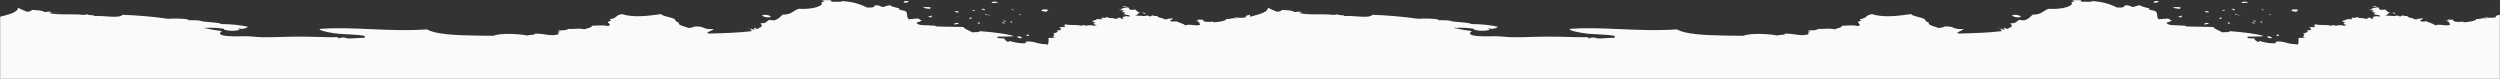 <svg xmlns="http://www.w3.org/2000/svg" xmlns:xlink="http://www.w3.org/1999/xlink" width="1708px" height="54px" viewBox="0 0 1708 54"><rect x="0" y="0" width="1708" height="54" fill="#333333" stroke="none"/><title>cap-3 2</title><defs><polygon id="path-1" points="1708 0 0 0 0 54 1708 54"></polygon></defs><g id="Page-1" stroke="none" stroke-width="1" fill="none" fill-rule="evenodd"><g id="cap-3-2"><mask id="mask-2" fill="white"><use xlink:href="#path-1"></use></mask><g id="Path"></g><path d="M1708,54.5 L1708,10.062 C1706.04,10.444 1704.01,11.009 1705.61,11.706 C1703.17,12.296 1700.64,12.341 1698.18,11.839 C1697.22,12.177 1697.55,12.214 1698.05,12.27 L1698.19,12.286 L1698.37,12.308 C1698.77,12.366 1699.13,12.472 1698.97,12.769 C1697.64,12.221 1696.52,12.387 1695.36,12.624 L1694.83,12.736 C1693.83,12.941 1692.79,13.127 1691.56,12.902 C1693.37,14.563 1679.18,16.024 1683.45,14.712 C1680.71,15.044 1675.4,15.36 1676,13.433 C1674.17,13.765 1672.38,12.968 1672.29,13.433 C1673.89,13.914 1672.87,13.98 1671.79,14.066 L1671.58,14.082 L1671.38,14.099 C1671.18,14.117 1670.99,14.138 1670.83,14.164 C1674.15,15.044 1673.24,15.825 1673.9,16.937 C1670.22,18.116 1667.58,16.041 1663.52,17.369 C1663.52,16.733 1661.91,16.186 1660.26,15.594 L1659.78,15.424 C1658.92,15.109 1658.08,14.778 1657.49,14.413 C1657.83,14.795 1653.46,14.861 1653.77,14.413 C1652.84,13.35 1655.78,13.45 1655.19,12.503 C1653.41,12.503 1653.61,12.952 1651.5,12.802 L1651.9,13.267 C1650.67,13.134 1649.41,13.085 1648.28,13.018 L1649.27,12.719 L1648.84,12.624 C1646.61,12.136 1644.43,11.72 1644.77,10.909 C1642.4,11.158 1642.45,10.577 1641.04,10.511 C1641.04,10.909 1640.49,11.125 1639.57,11.241 C1638.71,10.637 1637.6,10.483 1636.6,10.826 L1635.49,10.976 L1634.38,10.859 C1632.64,10.835 1630.9,10.713 1629.18,10.494 C1632.3,10.311 1630.75,8.368 1633.56,8.833 C1632.04,8.611 1630.67,7.785 1629.76,6.541 C1626.02,7.036 1625.59,6.45 1625.37,5.85 L1625.32,5.701 L1625.29,5.602 C1625.19,5.327 1625.04,5.083 1624.51,4.98 L1623.79,5.091 C1622.1,5.349 1620.5,5.62 1620.11,6.259 L1620.49,6.591 L1619.36,6.492 C1619.46,6.79 1619.61,7.056 1620.87,6.94 L1621.99,7.04 C1620.71,7.405 1620.32,8.169 1621.77,8.518 C1622.18,8.518 1622.9,8.601 1623.53,8.667 L1622.43,8.8 C1622.43,9.215 1622.28,9.547 1621.72,9.763 C1622.18,9.854 1622.68,9.928 1623.18,10.005 L1623.61,10.071 C1624.88,10.272 1626.04,10.516 1626.22,11.092 C1624.74,11.402 1624.37,11.254 1624.03,11.116 L1623.9,11.065 C1623.65,10.97 1623.33,10.912 1622.52,11.092 L1622.9,11.441 L1621.77,11.357 C1619.86,11.69 1622.4,12.752 1621.09,12.786 C1619.78,12.819 1619.34,12.57 1619.58,12.105 C1616.8,11.889 1618.43,13.002 1615.89,12.869 C1615.64,12.445 1613.54,12.332 1611.13,12.25 C1611.4,12.192 1611.57,12.087 1611.48,11.937 C1610.88,11.794 1610.27,11.714 1609.67,11.697 C1609.37,11.943 1609.5,12.111 1609.81,12.207 L1609.69,12.203 C1609.6,12.2 1609.5,12.197 1609.41,12.194 L1608.86,12.175 C1608.21,12.151 1607.57,12.124 1606.97,12.088 C1605.59,12.57 1607.42,12.503 1606.97,13.267 C1605.74,13.048 1604.49,12.992 1603.25,13.101 C1603.25,13.467 1602.63,13.653 1601.96,13.829 L1601.59,13.924 C1600.98,14.085 1600.41,14.261 1600.33,14.579 C1600.59,15 1601.06,15.078 1601.54,15.111 L1601.86,15.13 C1602.12,15.145 1602.37,15.166 1602.59,15.243 C1600.19,15.847 1601.13,16.922 1603.76,17.087 L1603.79,17.089 L1603.68,17.085 C1602.19,17.072 1602.55,17.603 1601.19,17.618 C1600.39,17.054 1596.59,17.054 1596.01,17.718 C1594.66,16.904 1594.45,17.186 1592.29,17.552 C1589.38,16.639 1585.16,17.552 1581.86,16.555 C1582,16.825 1581.65,16.949 1581.24,17.055 L1581.01,17.111 C1580.78,17.167 1580.55,17.224 1580.4,17.303 C1582.59,17.635 1580.73,18.034 1581.94,18.449 C1581.54,18.5 1580.96,18.5 1580.36,18.492 L1579.95,18.485 L1579.57,18.479 C1578.5,18.464 1577.54,18.478 1577.49,18.764 C1580.33,19.013 1577.41,19.744 1579.04,20.425 C1578.07,20.637 1577.07,20.737 1576.08,20.724 C1577.39,21.689 1576.01,22.163 1574.46,22.684 L1574.04,22.828 L1573.76,22.926 C1573.57,22.992 1573.38,23.061 1573.21,23.132 C1576.63,23.564 1570.63,25.523 1575.53,25.922 C1572.31,26.071 1571.41,25.59 1570.35,26.021 C1570.35,27.118 1570.57,29.758 1569.77,30.522 C1568.69,30.024 1566.45,30.223 1563.81,29.675 C1561.17,29.127 1559.62,28.014 1554.85,28.43 C1554.99,29.011 1555.04,29.575 1553.41,29.625 C1550.11,29.541 1546.85,28.982 1543.71,27.965 C1543.71,28.38 1543.16,28.579 1542.25,28.695 C1542.68,28.031 1539.14,27.267 1540.69,26.37 C1539.03,26.121 1535.89,26.37 1535.46,25.756 L1535.46,25.058 C1538.93,24.842 1544.34,25.191 1546.57,24.61 C1542.5,23.281 1533.11,21.953 1523.45,21.288 C1522.53,22.318 1521.26,21.77 1518.28,22.086 C1515.71,20.641 1512.57,19.628 1512.2,18.432 C1506.04,18.183 1499.43,18.332 1493.65,18.05 C1493.52,18.05 1493.12,17.618 1492.89,17.585 C1486.56,16.954 1480.91,17.834 1480.2,15.459 C1481.49,15.183 1482.73,14.682 1483.85,13.981 C1482.19,13.749 1482.51,12.835 1480.85,12.62 C1478.26,13.051 1477.71,12.736 1474.92,13.201 C1472.94,11.54 1474.55,8.7 1472.49,7.571 C1472.22,7.417 1471.48,7.265 1470.68,7.102 L1470.25,7.015 C1468.69,6.69 1467.18,6.309 1468.71,5.761 C1464.9,4.914 1462.76,4.349 1461.96,3.519 C1460.46,3.803 1458.99,4.226 1457.56,4.781 C1456.59,4.733 1456.07,4.534 1455.61,4.315 L1455.4,4.213 C1454.67,3.854 1453.95,3.498 1451.58,3.702 C1451.58,4.416 1450.95,4.914 1449.41,5.163 L1446.44,5.163 C1441.08,2.458 1435.21,0.955 1429.21,0.762 C1429.21,1.36 1427.49,1.275 1425.62,1.203 L1425.15,1.186 C1423.9,1.143 1422.63,1.132 1421.82,1.36 C1422.88,0.928 1421.27,-0.052 1420.26,-0.5 C1419.41,-0.035 1416.59,-0.616 1415.1,0.065 C1416.62,0.065 1416.61,0.679 1417.35,0.978 C1416.6,1.06 1415.86,1.227 1415.15,1.476 C1417.49,4.167 1408.5,6.608 1399.73,6.01 C1398.29,6.453 1397.27,7.097 1396.27,7.739 L1395.71,8.099 L1395.36,8.318 C1393.83,9.256 1392.09,10.049 1388.75,9.996 C1387.09,11.357 1386.18,12.968 1382.98,13.882 C1381.18,14.015 1381.31,13.483 1379.25,13.716 C1377.59,14.529 1377.91,15.958 1373.41,15.941 C1374.9,17.485 1375.15,18.233 1372.03,19.262 L1372.43,19.611 L1369.24,19.611 L1370.55,19.329 C1370.37,19.08 1369.31,18.797 1369.06,19.13 L1369.16,19.628 L1369.84,20.059 L1368.49,20.192 L1367.61,19.86 C1365.54,20.142 1367.84,20.857 1367.61,21.272 C1358.81,22.401 1347.57,22.683 1338,22.933 C1338,22.634 1337.04,22.617 1337.24,22.235 C1338.55,21.388 1340.79,20.807 1341.6,19.794 C1337.68,20.112 1336.24,19.586 1334.87,19.033 L1334.56,18.905 C1333.25,18.374 1331.83,17.875 1328.18,18.133 C1328.07,18.646 1326.78,18.826 1325.5,19.002 L1325.1,19.058 C1324.9,19.086 1324.7,19.115 1324.51,19.146 C1323.75,18.79 1322.77,18.499 1321.8,18.206 L1321.38,18.081 C1319.22,17.43 1317.22,16.728 1317.69,15.26 C1315.36,15.011 1315.74,13.599 1314.63,12.952 C1312.27,11.673 1306.81,11.142 1305.61,9.63 C1295.65,11.158 1285.68,11.939 1278.91,9.63 C1273.92,10.594 1276.08,12.221 1270.87,13.085 C1270.65,13.633 1271.02,13.998 1271.65,14.247 C1265.92,15.127 1273.06,16.24 1269.56,17.834 C1266.38,17.037 1263.94,17.436 1258.43,17.569 C1258.51,18.914 1255.21,19.229 1253.33,20.026 C1251.26,19.457 1249.13,19.538 1246.99,19.66 L1245.92,19.721 C1244.68,19.79 1243.43,19.838 1242.19,19.744 C1240.66,20.84 1239.63,20.641 1235.54,20.823 C1234.99,21.919 1236.39,21.471 1237.07,21.737 C1234.66,22.252 1235.41,22.302 1235.64,23.398 C1230.01,25.058 1226.34,22.833 1219.3,22.982 C1219.73,23.653 1218.25,23.761 1216.74,23.861 L1216.37,23.886 C1215.43,23.951 1214.54,24.03 1214.17,24.261 C1208.54,23.082 1195.9,22.434 1191.17,24.444 C1190.75,24.44 1190.34,24.436 1189.92,24.432 L1188.67,24.421 C1188.47,24.419 1188.26,24.417 1188.05,24.415 L1186.18,24.398 C1184.31,24.381 1182.45,24.361 1180.6,24.336 L1179.38,24.319 C1164.67,24.095 1151.26,23.427 1145.76,20.076 C1119.19,21.903 1094.94,17.967 1072.3,19.761 C1072.3,21.006 1078.15,22.052 1082.07,22.65 C1089.16,23.746 1098.09,23.298 1103.66,24.627 C1102.44,24.975 1103.09,25.723 1102.98,26.055 C1102.2,25.723 1099.88,25.868 1097.48,26.041 L1096.76,26.093 C1094.23,26.274 1091.78,26.436 1091.1,26.055 L1089.99,26.188 L1090.01,26.168 L1091.38,25.7 C1090.93,25.827 1090.48,25.973 1090.04,26.138 L1090.35,25.822 C1088.61,25.401 1086.78,25.601 1085.17,26.387 L1085.17,25.44 C1076.1,25.54 1067.02,24.942 1056.94,25.025 C1049.58,25.025 1041.36,25.523 1033.22,25.44 C1029.47,25.44 1024.67,24.577 1019.83,24.743 L1019.57,24.752 L1019.05,24.769 C1018.61,24.783 1018.17,24.795 1017.73,24.805 L1016.93,24.82 C1016.39,24.829 1015.86,24.835 1015.33,24.836 L1014.81,24.837 L1014.28,24.834 L1013.76,24.829 C1007.12,24.743 1001.74,23.932 1005.62,21.222 C1001.85,20.814 998.101,20.177 994.407,19.312 L993.676,19.445 L994.025,18.731 L994.407,19.08 C998.376,18.803 1002.36,18.965 1006.3,19.561 C1007.64,19.81 1006.3,19.91 1007.81,20.475 C1010.98,21.209 1014.28,21.209 1017.46,20.475 C1018.04,19.794 1016.4,19.877 1016.68,19.312 C1019.25,20.292 1022.77,19.229 1023.32,18.249 C1017.44,17.043 1011.45,16.436 1005.45,16.439 C1003.8,15.675 1000.87,15.391 997.891,15.154 L996.996,15.083 C995.803,14.991 994.62,14.898 993.527,14.778 C991.866,14.596 990.637,14.064 989.042,13.915 C987.132,13.732 984.624,13.915 983.096,13.782 C982.582,13.782 982.166,13.151 981.585,13.101 C977.394,12.629 973.169,12.546 968.963,12.852 C958.611,11.385 948.188,10.471 937.739,10.112 C935.015,12.802 926.23,10.577 918.49,10.942 C918.49,10.494 917.402,10.427 916.298,10.369 L915.858,10.346 C914.913,10.291 914.063,10.206 914.006,9.846 C912.212,9.846 912.345,10.311 910.302,10.145 C908.315,9.84 905.403,9.802 902.275,9.798 L899.697,9.798 L898.762,9.796 C894.087,9.781 889.508,9.654 887.25,8.684 L887.568,8.683 C888.391,8.68 889.371,8.65 889.459,8.401 L888.346,8.302 L888.711,7.936 C887.222,7.952 885.735,8.063 884.26,8.268 C883.447,7.106 879.56,7.006 876.056,6.757 C875.044,7.639 873.725,8.087 872.385,8.003 C870.316,7.233 868.302,6.323 866.357,5.279 C866.172,8.018 861.597,9.472 856.581,10.78 L855.938,10.946 L855.293,11.111 C854.862,11.221 854.43,11.331 854,11.441 L854,10.062 C852.04,10.444 850.014,11.009 851.608,11.706 C849.174,12.296 846.639,12.341 844.185,11.839 C843.22,12.177 843.553,12.214 844.054,12.27 L844.194,12.286 L844.366,12.308 C844.766,12.366 845.133,12.472 844.965,12.769 C843.636,12.221 842.515,12.387 841.361,12.624 L840.825,12.736 C839.835,12.941 838.794,13.127 837.558,12.902 C839.368,14.563 825.185,16.024 829.453,14.712 C826.713,15.044 821.398,15.36 821.996,13.433 C820.169,13.765 818.375,12.968 818.292,13.433 C819.887,13.914 818.868,13.98 817.786,14.066 L817.583,14.082 L817.382,14.099 C817.184,14.117 816.994,14.138 816.831,14.164 C820.152,15.044 819.239,15.825 819.903,16.937 C816.216,18.116 813.575,16.041 809.523,17.369 C809.523,16.733 807.914,16.186 806.256,15.594 L805.783,15.424 C804.918,15.109 804.08,14.778 803.494,14.413 C803.826,14.795 799.458,14.861 799.774,14.413 C798.844,13.35 801.783,13.45 801.186,12.503 C799.408,12.503 799.608,12.952 797.498,12.802 L797.897,13.267 C796.668,13.134 795.406,13.085 794.276,13.018 L795.273,12.719 L794.841,12.624 C792.606,12.136 790.429,11.72 790.772,10.909 C788.397,11.158 788.447,10.577 787.035,10.511 C787.035,10.909 786.487,11.125 785.574,11.241 C784.705,10.637 783.601,10.483 782.601,10.826 L781.488,10.976 L780.375,10.859 C778.637,10.835 776.901,10.713 775.177,10.494 C778.299,10.311 776.755,8.368 779.562,8.833 C778.037,8.611 776.666,7.785 775.758,6.541 C772.016,7.036 771.589,6.45 771.374,5.85 L771.323,5.701 L771.288,5.602 C771.186,5.327 771.036,5.083 770.51,4.98 L769.786,5.091 C768.102,5.349 766.501,5.62 766.109,6.259 L766.491,6.591 L765.361,6.492 C765.461,6.79 765.611,7.056 766.873,6.94 L767.985,7.04 C766.707,7.405 766.325,8.169 767.77,8.518 C768.185,8.518 768.899,8.601 769.53,8.667 L768.434,8.8 C768.434,9.215 768.284,9.547 767.72,9.763 C768.176,9.854 768.681,9.928 769.182,10.005 L769.61,10.071 C770.885,10.272 772.043,10.516 772.221,11.092 C770.741,11.402 770.368,11.254 770.031,11.116 L769.904,11.065 C769.646,10.97 769.334,10.912 768.517,11.092 L768.899,11.441 L767.77,11.357 C765.86,11.69 768.401,12.752 767.089,12.786 C765.777,12.819 765.345,12.57 765.577,12.105 C762.804,11.889 764.431,13.002 761.89,12.869 C761.636,12.445 759.544,12.332 757.128,12.25 C757.398,12.192 757.565,12.087 757.476,11.937 C756.877,11.794 756.272,11.714 755.665,11.697 C755.369,11.943 755.505,12.111 755.807,12.207 L755.69,12.203 C755.597,12.2 755.505,12.197 755.412,12.194 L754.856,12.175 C754.209,12.151 753.572,12.124 752.972,12.088 C751.593,12.57 753.42,12.503 752.972,13.267 C751.744,13.048 750.493,12.992 749.251,13.101 C749.251,13.467 748.628,13.653 747.956,13.829 L747.589,13.924 C746.979,14.085 746.415,14.261 746.328,14.579 C746.59,15 747.056,15.078 747.536,15.111 L747.855,15.13 C748.119,15.145 748.374,15.166 748.587,15.243 C746.188,15.847 747.132,16.922 749.763,17.087 L749.795,17.089 L749.676,17.085 C748.185,17.072 748.547,17.603 747.192,17.618 C746.395,17.054 742.591,17.054 742.01,17.718 C740.665,16.904 740.449,17.186 738.29,17.552 C735.383,16.639 731.165,17.552 727.86,16.555 C728.004,16.825 727.653,16.949 727.238,17.055 L727.008,17.111 C726.777,17.167 726.55,17.224 726.398,17.303 C728.591,17.635 726.73,18.034 727.943,18.449 C727.536,18.5 726.961,18.5 726.358,18.492 L725.954,18.485 L725.573,18.479 C724.501,18.464 723.538,18.478 723.492,18.764 C726.332,19.013 723.409,19.744 725.036,20.425 C724.066,20.637 723.074,20.737 722.08,20.724 C723.385,21.689 722.014,22.163 720.464,22.684 L720.039,22.828 L719.756,22.926 C719.569,22.992 719.384,23.061 719.207,23.132 C722.628,23.564 716.633,25.523 721.532,25.922 C718.31,26.071 717.413,25.59 716.35,26.021 C716.35,27.118 716.566,29.758 715.769,30.522 C714.689,30.024 712.447,30.223 709.807,29.675 C707.166,29.127 705.621,28.014 700.855,28.43 C700.987,29.011 701.037,29.575 699.41,29.625 C696.114,29.541 692.847,28.982 689.71,27.965 C689.71,28.38 689.162,28.579 688.249,28.695 C688.681,28.031 685.143,27.267 686.688,26.37 C685.027,26.121 681.888,26.37 681.456,25.756 L681.456,25.058 C684.927,24.842 690.342,25.191 692.567,24.61 C688.498,23.281 679.114,21.953 669.448,21.288 C668.535,22.318 667.256,21.77 664.283,22.086 C661.709,20.641 658.57,19.628 658.204,18.432 C652.043,18.183 645.433,18.332 639.653,18.05 C639.52,18.05 639.122,17.618 638.889,17.585 C632.561,16.954 626.914,17.834 626.2,15.459 C627.495,15.183 628.731,14.682 629.854,13.981 C628.193,13.749 628.509,12.835 626.848,12.62 C624.257,13.051 623.709,12.736 620.919,13.201 C618.942,11.54 620.553,8.7 618.494,7.571 C618.217,7.417 617.475,7.265 616.676,7.102 L616.25,7.015 C614.685,6.69 613.177,6.309 614.707,5.761 C610.904,4.914 608.762,4.349 607.964,3.519 C606.461,3.803 604.988,4.226 603.563,4.781 C602.592,4.733 602.07,4.534 601.61,4.315 L601.401,4.213 C600.673,3.854 599.948,3.498 597.584,3.702 C597.584,4.416 596.953,4.914 595.408,5.163 L592.436,5.163 C587.084,2.458 581.206,0.955 575.213,0.762 C575.213,1.36 573.493,1.275 571.623,1.203 L571.154,1.186 C569.897,1.143 568.632,1.132 567.822,1.36 C568.885,0.928 567.274,-0.052 566.261,-0.5 C565.414,-0.035 562.59,-0.616 561.096,0.065 C562.624,0.065 562.607,0.679 563.354,0.978 C562.602,1.06 561.86,1.227 561.145,1.476 C563.487,4.167 554.502,6.608 545.733,6.01 C544.286,6.453 543.266,7.097 542.272,7.739 L541.713,8.099 L541.363,8.318 C539.833,9.256 538.087,10.049 534.755,9.996 C533.094,11.357 532.181,12.968 528.975,13.882 C527.181,14.015 527.314,13.483 525.255,13.716 C523.594,14.529 523.91,15.958 519.409,15.941 C520.903,17.485 521.153,18.233 518.03,19.262 L518.429,19.611 L515.24,19.611 L516.552,19.329 C516.369,19.08 515.306,18.797 515.057,19.13 L515.157,19.628 L515.838,20.059 L514.493,20.192 L513.612,19.86 C511.536,20.142 513.845,20.857 513.612,21.272 C504.81,22.401 493.566,22.683 484,22.933 C484,22.634 483.037,22.617 483.236,22.235 C484.548,21.388 486.79,20.807 487.604,19.794 C483.677,20.112 482.236,19.586 480.873,19.033 L480.559,18.905 C479.246,18.374 477.835,17.875 474.184,18.133 C474.066,18.646 472.782,18.826 471.502,19.002 L471.099,19.058 C470.899,19.086 470.703,19.115 470.514,19.146 C469.752,18.79 468.775,18.499 467.797,18.206 L467.379,18.081 C465.224,17.43 463.217,16.728 463.688,15.26 C461.363,15.011 461.745,13.599 460.632,12.952 C458.273,11.673 452.809,11.142 451.614,9.63 C441.649,11.158 431.684,11.939 424.907,9.63 C419.925,10.594 422.084,12.221 416.869,13.085 C416.653,13.633 417.018,13.998 417.65,14.247 C411.92,15.127 419.061,16.24 415.557,17.834 C412.385,17.037 409.943,17.436 404.429,17.569 C404.512,18.914 401.207,19.229 399.331,20.026 C397.262,19.457 395.133,19.538 392.994,19.66 L391.924,19.721 C390.676,19.79 389.426,19.838 388.186,19.744 C386.658,20.84 385.629,20.641 381.543,20.823 C380.995,21.919 382.39,21.471 383.071,21.737 C380.663,22.252 381.41,22.302 381.643,23.398 C376.012,25.058 372.342,22.833 365.3,22.982 C365.728,23.653 364.249,23.761 362.743,23.861 L362.367,23.886 C361.431,23.951 360.545,24.03 360.168,24.261 C354.538,23.082 341.899,22.434 337.166,24.444 C336.751,24.44 336.336,24.436 335.921,24.432 L334.675,24.421 C334.467,24.419 334.259,24.417 334.051,24.415 L332.182,24.398 C330.314,24.381 328.45,24.361 326.604,24.336 L325.376,24.319 C310.672,24.095 297.264,23.427 291.758,20.076 C265.185,21.903 240.937,17.967 218.3,19.761 C218.3,21.006 224.146,22.052 228.065,22.65 C235.157,23.746 244.092,23.298 249.656,24.627 C248.444,24.975 249.092,25.723 248.975,26.055 C248.203,25.723 245.882,25.868 243.479,26.041 L242.758,26.093 C240.234,26.274 237.782,26.436 237.1,26.055 L235.988,26.188 L236.008,26.168 L237.38,25.7 C236.927,25.827 236.479,25.973 236.038,26.138 L236.353,25.822 C234.613,25.401 232.78,25.601 231.171,26.387 L231.171,25.44 C222.103,25.54 213.018,24.942 202.937,25.025 C195.58,25.025 187.359,25.523 179.22,25.44 C175.467,25.44 170.667,24.577 165.834,24.743 L165.573,24.752 L165.049,24.769 C164.611,24.783 164.169,24.795 163.726,24.805 L162.927,24.82 C162.394,24.829 161.862,24.835 161.333,24.836 L160.806,24.837 L160.282,24.834 L159.756,24.829 C153.12,24.743 147.744,23.932 151.617,21.222 C147.845,20.814 144.101,20.177 140.407,19.312 L139.676,19.445 L140.025,18.731 L140.407,19.08 C144.376,18.803 148.364,18.965 152.298,19.561 C153.644,19.81 152.298,19.91 153.81,20.475 C156.984,21.209 160.285,21.209 163.459,20.475 C164.04,19.794 162.396,19.877 162.678,19.312 C165.253,20.292 168.774,19.229 169.322,18.249 C163.442,17.043 157.454,16.436 151.451,16.439 C149.802,15.675 146.875,15.391 143.891,15.154 L142.996,15.083 C141.803,14.991 140.621,14.898 139.527,14.778 C137.866,14.596 136.637,14.064 135.042,13.915 C133.132,13.732 130.624,13.915 129.096,13.782 C128.582,13.782 128.166,13.151 127.585,13.101 C123.394,12.629 119.169,12.546 114.963,12.852 C104.611,11.385 94.188,10.471 83.739,10.112 C81.016,12.802 72.23,10.577 64.49,10.942 C64.49,10.494 63.402,10.427 62.298,10.369 L61.858,10.346 C60.913,10.291 60.063,10.206 60.006,9.846 C58.212,9.846 58.345,10.311 56.302,10.145 C54.315,9.84 51.403,9.802 48.275,9.798 L45.697,9.798 L44.762,9.796 C40.087,9.781 35.508,9.654 33.25,8.684 L33.568,8.683 C34.391,8.68 35.371,8.65 35.459,8.401 L34.346,8.302 L34.711,7.936 C33.222,7.952 31.735,8.063 30.26,8.268 C29.447,7.106 25.56,7.006 22.056,6.757 C21.044,7.639 19.725,8.087 18.386,8.003 C16.316,7.233 14.302,6.323 12.357,5.279 C12.172,8.018 7.597,9.472 2.581,10.78 L1.938,10.946 L1.293,11.111 C0.862,11.221 0.43,11.331 0,11.441 L0,54.5 L1708,54.5 Z M42,8.35 L35,8.65 C37.311,8.65 39.606,8.53 42,8.35 Z M515,19.95 L510,19.05 C511.637,19.523 513.311,19.824 515,19.95 Z M520.5,10.7 C522.351,11.757 524.423,12.113 526.444,11.72 C527.106,10.38 521.692,9.48 520.5,10.7 Z M620.691,0.739 L617.691,0.739 L617.951,1.179 L617.191,1.469 C618.061,2.289 620.891,1.789 620.691,0.739 Z M635.741,5.049 C634.831,4.779 630.861,4.569 630.691,5.349 C632.183,5.718 633.706,5.952 635.241,6.049 C635.391,5.729 635.951,5.589 635.741,5.049 Z M636.241,10.659 C636.101,11.209 634.891,11.219 634.241,10.909 C634.301,11.519 634.981,11.839 636.241,11.909 C635.941,11.449 637.711,10.869 636.241,10.659 Z M651.941,16.659 C653.481,16.829 653.421,16.239 654.941,16.409 C655.111,15.149 651.501,15.659 651.941,16.659 Z M652.411,7.749 C652.181,8.509 653.491,8.519 654.931,8.459 C655.041,7.279 654.201,7.659 652.411,7.749 Z M655.651,11.429 C654.822,11.259 653.977,11.182 653.131,11.2 L655.651,11.429 Z M663.941,11.969 C662.961,11.918 662.669,12.188 662.427,12.485 L662.324,12.614 C662.221,12.742 662.11,12.868 661.941,12.969 C663.221,12.969 663.941,12.609 663.941,11.969 Z M665.941,6.939 L664.431,6.939 L664.461,7.419 L665.941,7.419 L665.941,6.939 Z M668.031,15.349 L668.031,16.07 L669.541,16.07 C669.631,15.54 669.131,15.299 668.031,15.349 Z M670.5,6.419 C672.12,6.209 671.5,7.049 672.5,7.139 C673.85,6.659 671.11,5.249 670.5,6.419 Z M677.331,10.849 L672.791,9.419 C672.971,9.629 673.13,9.859 673.26,9.999 C674.74,10.149 675.941,10.659 677.331,10.849 Z M677.551,1.919 C678.661,2.439 679.611,1.669 681.551,1.919 C682.181,0.839 676.941,0.869 677.551,1.919 Z M686.681,15.739 C685.941,15.619 685.411,15.389 684.681,15.27 C684.141,15.88 686.371,16.329 686.681,15.739 Z M685.161,14.309 C686.161,14.309 685.811,14.959 687.161,14.779 C687.561,14.239 685.321,13.799 685.161,14.309 Z M690.211,14.759 C690.211,15.18 690.601,15.379 691.211,15.479 C691.941,15.129 691.941,14.54 690.211,14.759 Z M692.941,7.169 L691.171,5.969 C690.941,6.569 691.941,6.949 692.941,7.169 Z M695.388,24.823 C694.261,25.283 695.774,26.103 697.577,26.183 C698.656,25.743 697.577,24.723 695.388,24.823 Z M696.241,9.919 C696.901,9.919 696.701,10.339 697.241,10.399 C697.821,9.899 696.451,9.249 696.241,9.919 Z M702.761,23.599 C700.811,23.459 700.811,24.799 702.761,24.599 L702.761,23.599 Z M716.191,6.879 L715.431,6.759 L715.681,6.399 C713.891,6.789 711.531,5.829 711.681,7.399 C711.761,7.839 713.391,7.539 713.681,7.869 L714.191,7.989 L714.691,8.109 C714.816,7.849 715.078,7.647 715.366,7.457 L715.715,7.232 C715.889,7.12 716.056,7.005 716.191,6.879 Z M766.5,7.4 L764.625,6.6 L764.5,6.74 C764.917,6.92 765.528,7.08 766.5,7.4 Z M770,4.189 C768.247,4.149 767.169,4.309 767,4.809 C768.026,4.862 769.05,4.651 770,4.189 Z M780.511,8.843 C781.505,8.843 781.022,9.543 782.427,9.363 C782.967,8.743 780.312,8.323 780.511,8.843 Z M896,8.35 L889,8.65 C891.311,8.65 893.606,8.53 896,8.35 Z M1369,19.95 L1364,19.05 C1365.64,19.523 1367.31,19.824 1369,19.95 Z M1374.5,10.7 C1376.35,11.757 1378.42,12.113 1380.44,11.72 C1381.11,10.38 1375.69,9.48 1374.5,10.7 Z M1474.69,0.739 L1471.69,0.739 L1471.95,1.179 L1471.19,1.469 C1472.06,2.289 1474.89,1.789 1474.69,0.739 Z M1489.74,5.049 C1488.83,4.779 1484.86,4.569 1484.69,5.349 C1486.18,5.718 1487.71,5.952 1489.24,6.049 C1489.39,5.729 1489.95,5.589 1489.74,5.049 Z M1490.24,10.659 C1490.1,11.209 1488.89,11.219 1488.24,10.909 C1488.3,11.519 1488.98,11.839 1490.24,11.909 C1489.94,11.449 1491.71,10.869 1490.24,10.659 Z M1505.94,16.659 C1507.48,16.829 1507.42,16.239 1508.94,16.409 C1509.11,15.149 1505.5,15.659 1505.94,16.659 Z M1506.41,7.749 C1506.18,8.509 1507.49,8.519 1508.93,8.459 C1509.04,7.279 1508.2,7.659 1506.41,7.749 Z M1509.65,11.429 C1508.82,11.259 1507.98,11.182 1507.13,11.2 L1509.65,11.429 Z M1517.94,11.969 C1516.96,11.918 1516.67,12.188 1516.43,12.485 L1516.32,12.614 C1516.22,12.742 1516.11,12.868 1515.94,12.969 C1517.22,12.969 1517.94,12.609 1517.94,11.969 Z M1519.94,6.939 L1518.43,6.939 L1518.46,7.419 L1519.94,7.419 L1519.94,6.939 Z M1522.03,15.349 L1522.03,16.07 L1523.54,16.07 C1523.63,15.54 1523.13,15.299 1522.03,15.349 Z M1524.5,6.419 C1526.12,6.209 1525.5,7.049 1526.5,7.139 C1527.85,6.659 1525.11,5.249 1524.5,6.419 Z M1531.33,10.849 L1526.79,9.419 C1526.97,9.629 1527.13,9.859 1527.26,9.999 C1528.74,10.149 1529.94,10.659 1531.33,10.849 Z M1531.55,1.919 C1532.66,2.439 1533.61,1.669 1535.55,1.919 C1536.18,0.839 1530.94,0.869 1531.55,1.919 Z M1540.68,15.739 C1539.94,15.619 1539.41,15.389 1538.68,15.27 C1538.14,15.88 1540.37,16.329 1540.68,15.739 Z M1539.16,14.309 C1540.16,14.309 1539.81,14.959 1541.16,14.779 C1541.56,14.239 1539.32,13.799 1539.16,14.309 Z M1544.21,14.759 C1544.21,15.18 1544.6,15.379 1545.21,15.479 C1545.94,15.129 1545.94,14.54 1544.21,14.759 Z M1546.94,7.169 L1545.17,5.969 C1544.94,6.569 1545.94,6.949 1546.94,7.169 Z M1549.39,24.823 C1548.26,25.283 1549.77,26.103 1551.58,26.183 C1552.66,25.743 1551.58,24.723 1549.39,24.823 Z M1550.24,9.919 C1550.9,9.919 1550.7,10.339 1551.24,10.399 C1551.82,9.899 1550.45,9.249 1550.24,9.919 Z M1556.76,23.599 C1554.81,23.459 1554.81,24.799 1556.76,24.599 L1556.76,23.599 Z M1570.19,6.879 L1569.43,6.759 L1569.68,6.399 C1567.89,6.789 1565.53,5.829 1565.68,7.399 C1565.76,7.839 1567.39,7.539 1567.68,7.869 L1568.19,7.989 L1568.69,8.109 C1568.82,7.849 1569.08,7.647 1569.37,7.457 L1569.72,7.232 C1569.89,7.12 1570.06,7.005 1570.19,6.879 Z M1620.5,7.4 L1618.62,6.6 L1618.5,6.74 C1618.92,6.92 1619.53,7.08 1620.5,7.4 Z M1624,4.189 C1622.25,4.149 1621.17,4.309 1621,4.809 C1622.03,4.862 1623.05,4.651 1624,4.189 Z M1634.51,8.843 C1635.5,8.843 1635.02,9.543 1636.43,9.363 C1636.97,8.743 1634.31,8.323 1634.51,8.843 Z" id="Shape" fill="#FAFAFA" fill-rule="nonzero" mask="url(#mask-2)"></path></g></g></svg>
